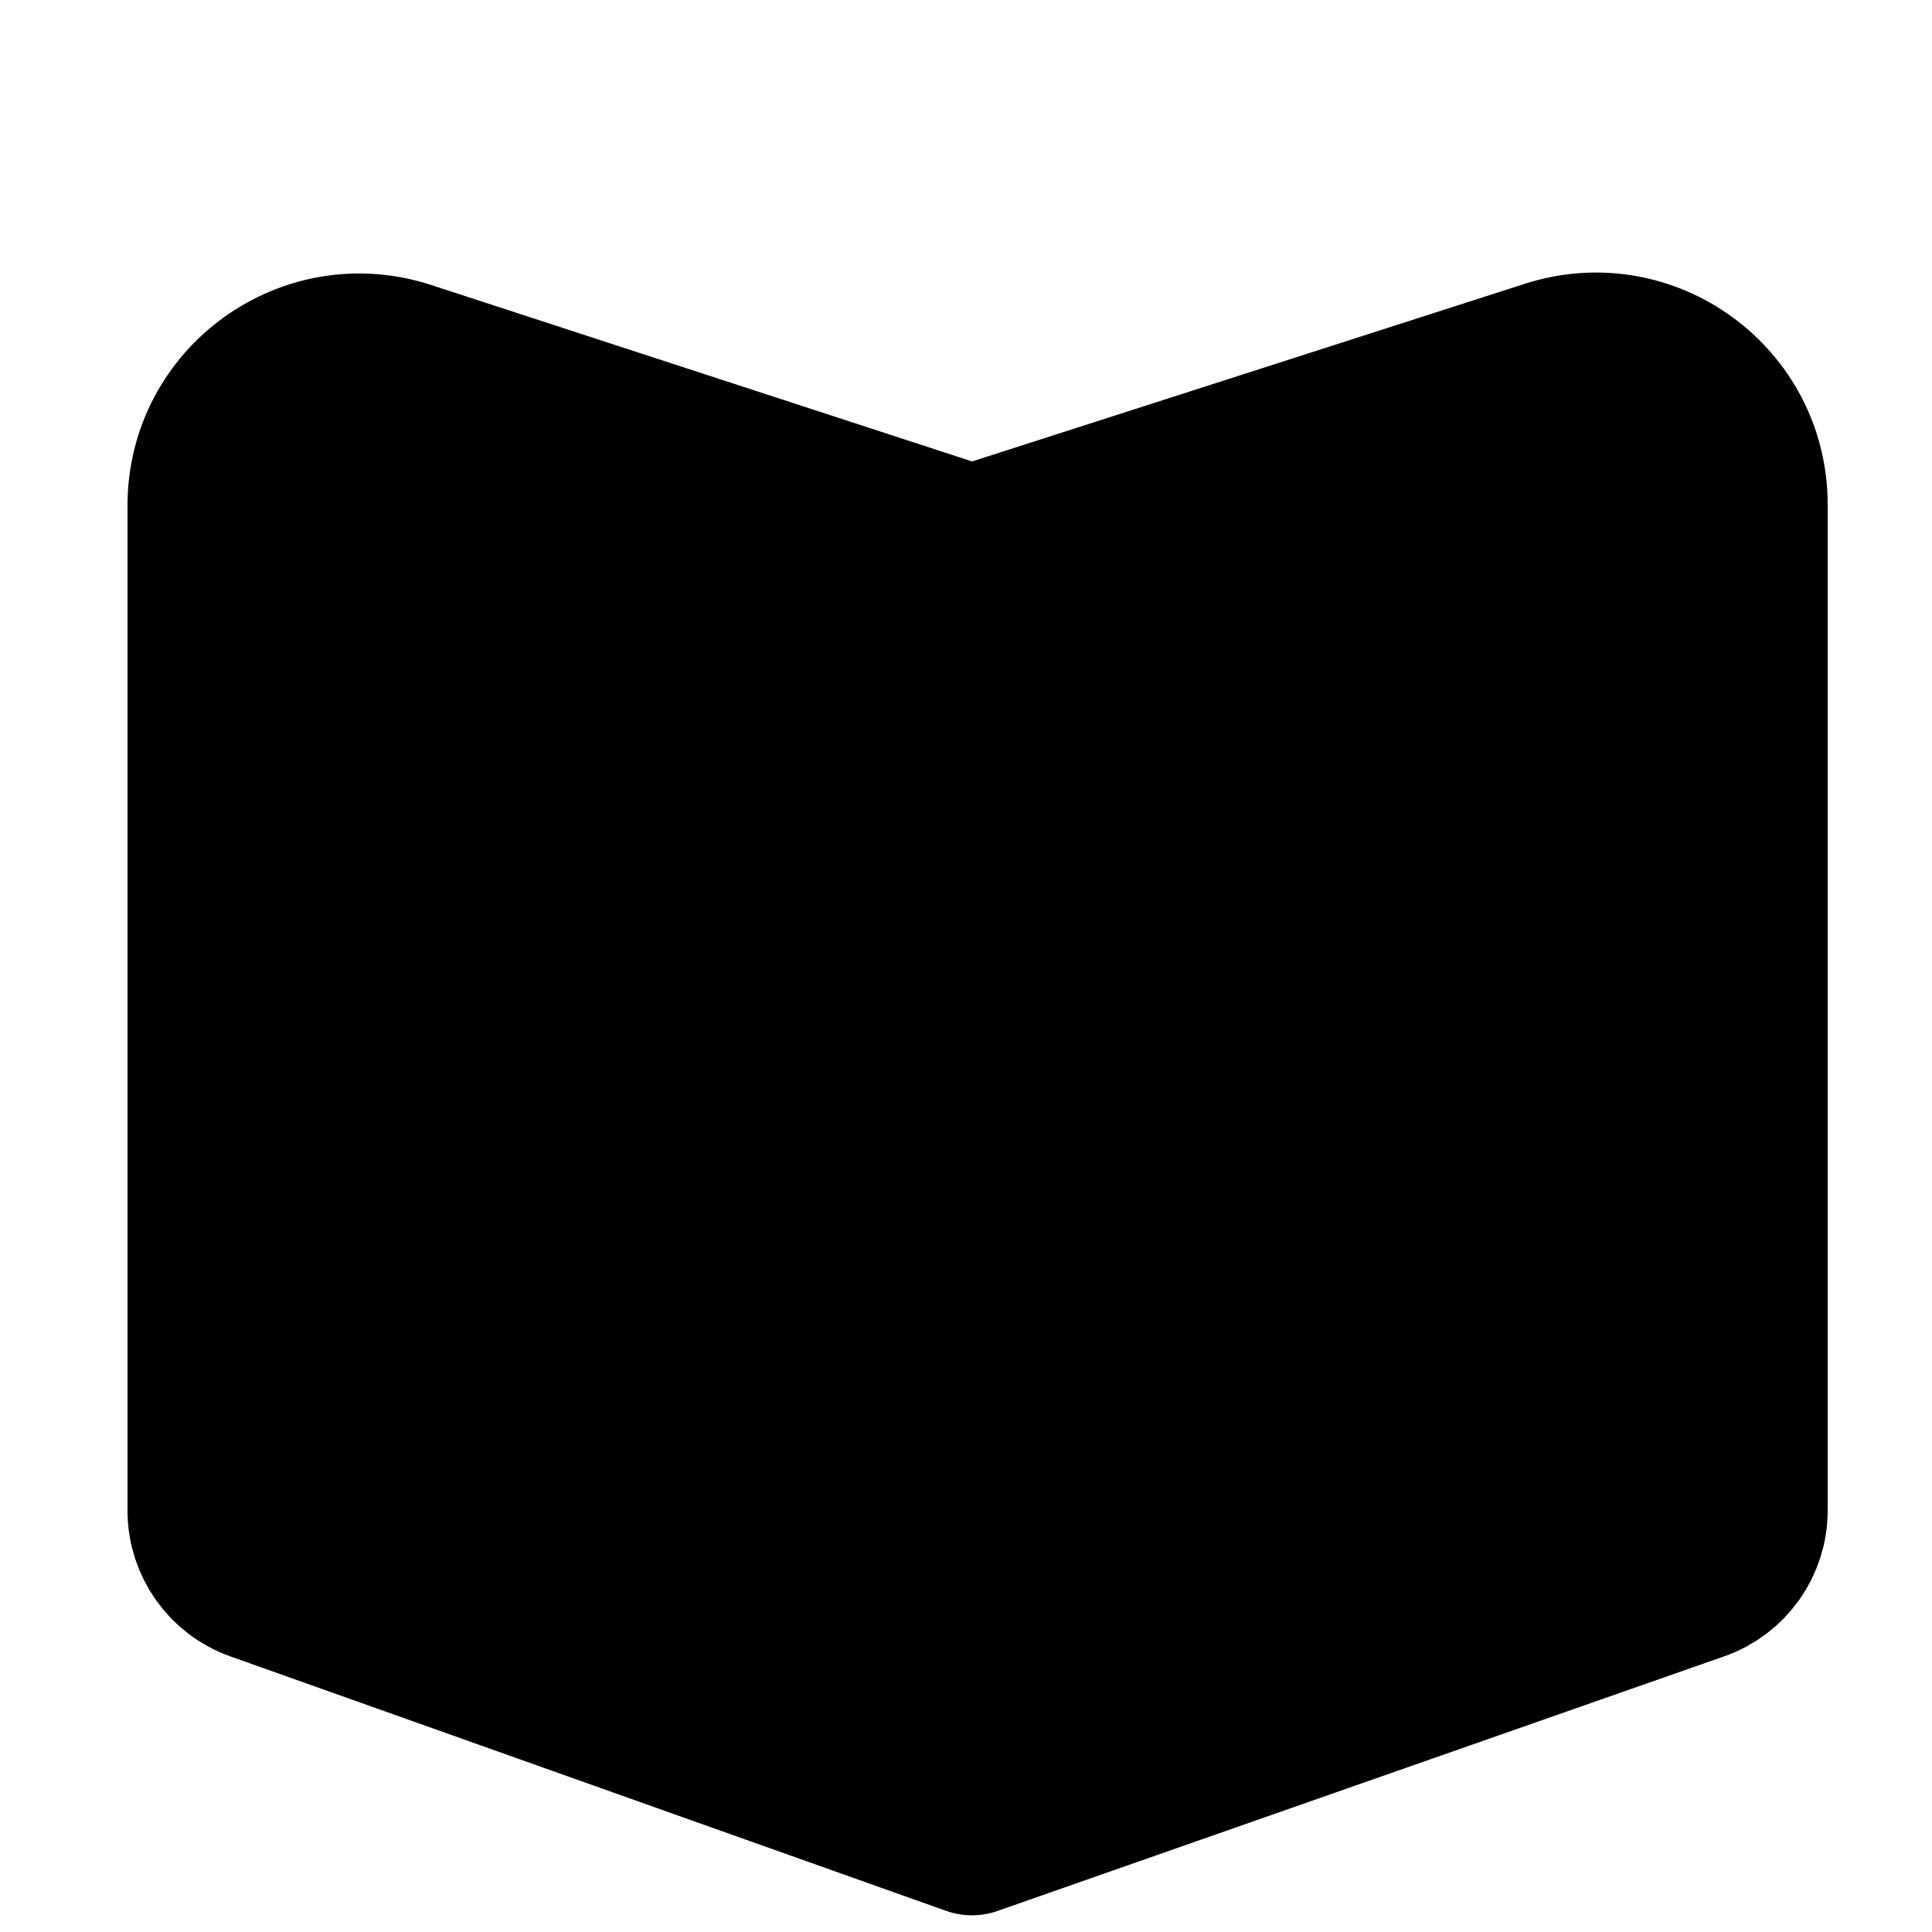 <svg width="25" height="25" viewBox="0 0 25 25" fill="currentColor" xmlns="http://www.w3.org/2000/svg">
<path d="M12.577 7.022L20.038 4.624C21.329 4.209 22.65 5.172 22.65 6.528V19.546C22.65 19.971 22.382 20.349 21.981 20.489L12.577 23.784M12.577 7.022L5.271 4.639C3.978 4.217 2.65 5.181 2.65 6.54V19.549C2.65 19.972 2.917 20.35 3.315 20.491L12.577 23.784M12.577 7.022V23.784" stroke="currentColor" stroke-width="2" stroke-linecap="round"/>
</svg>
